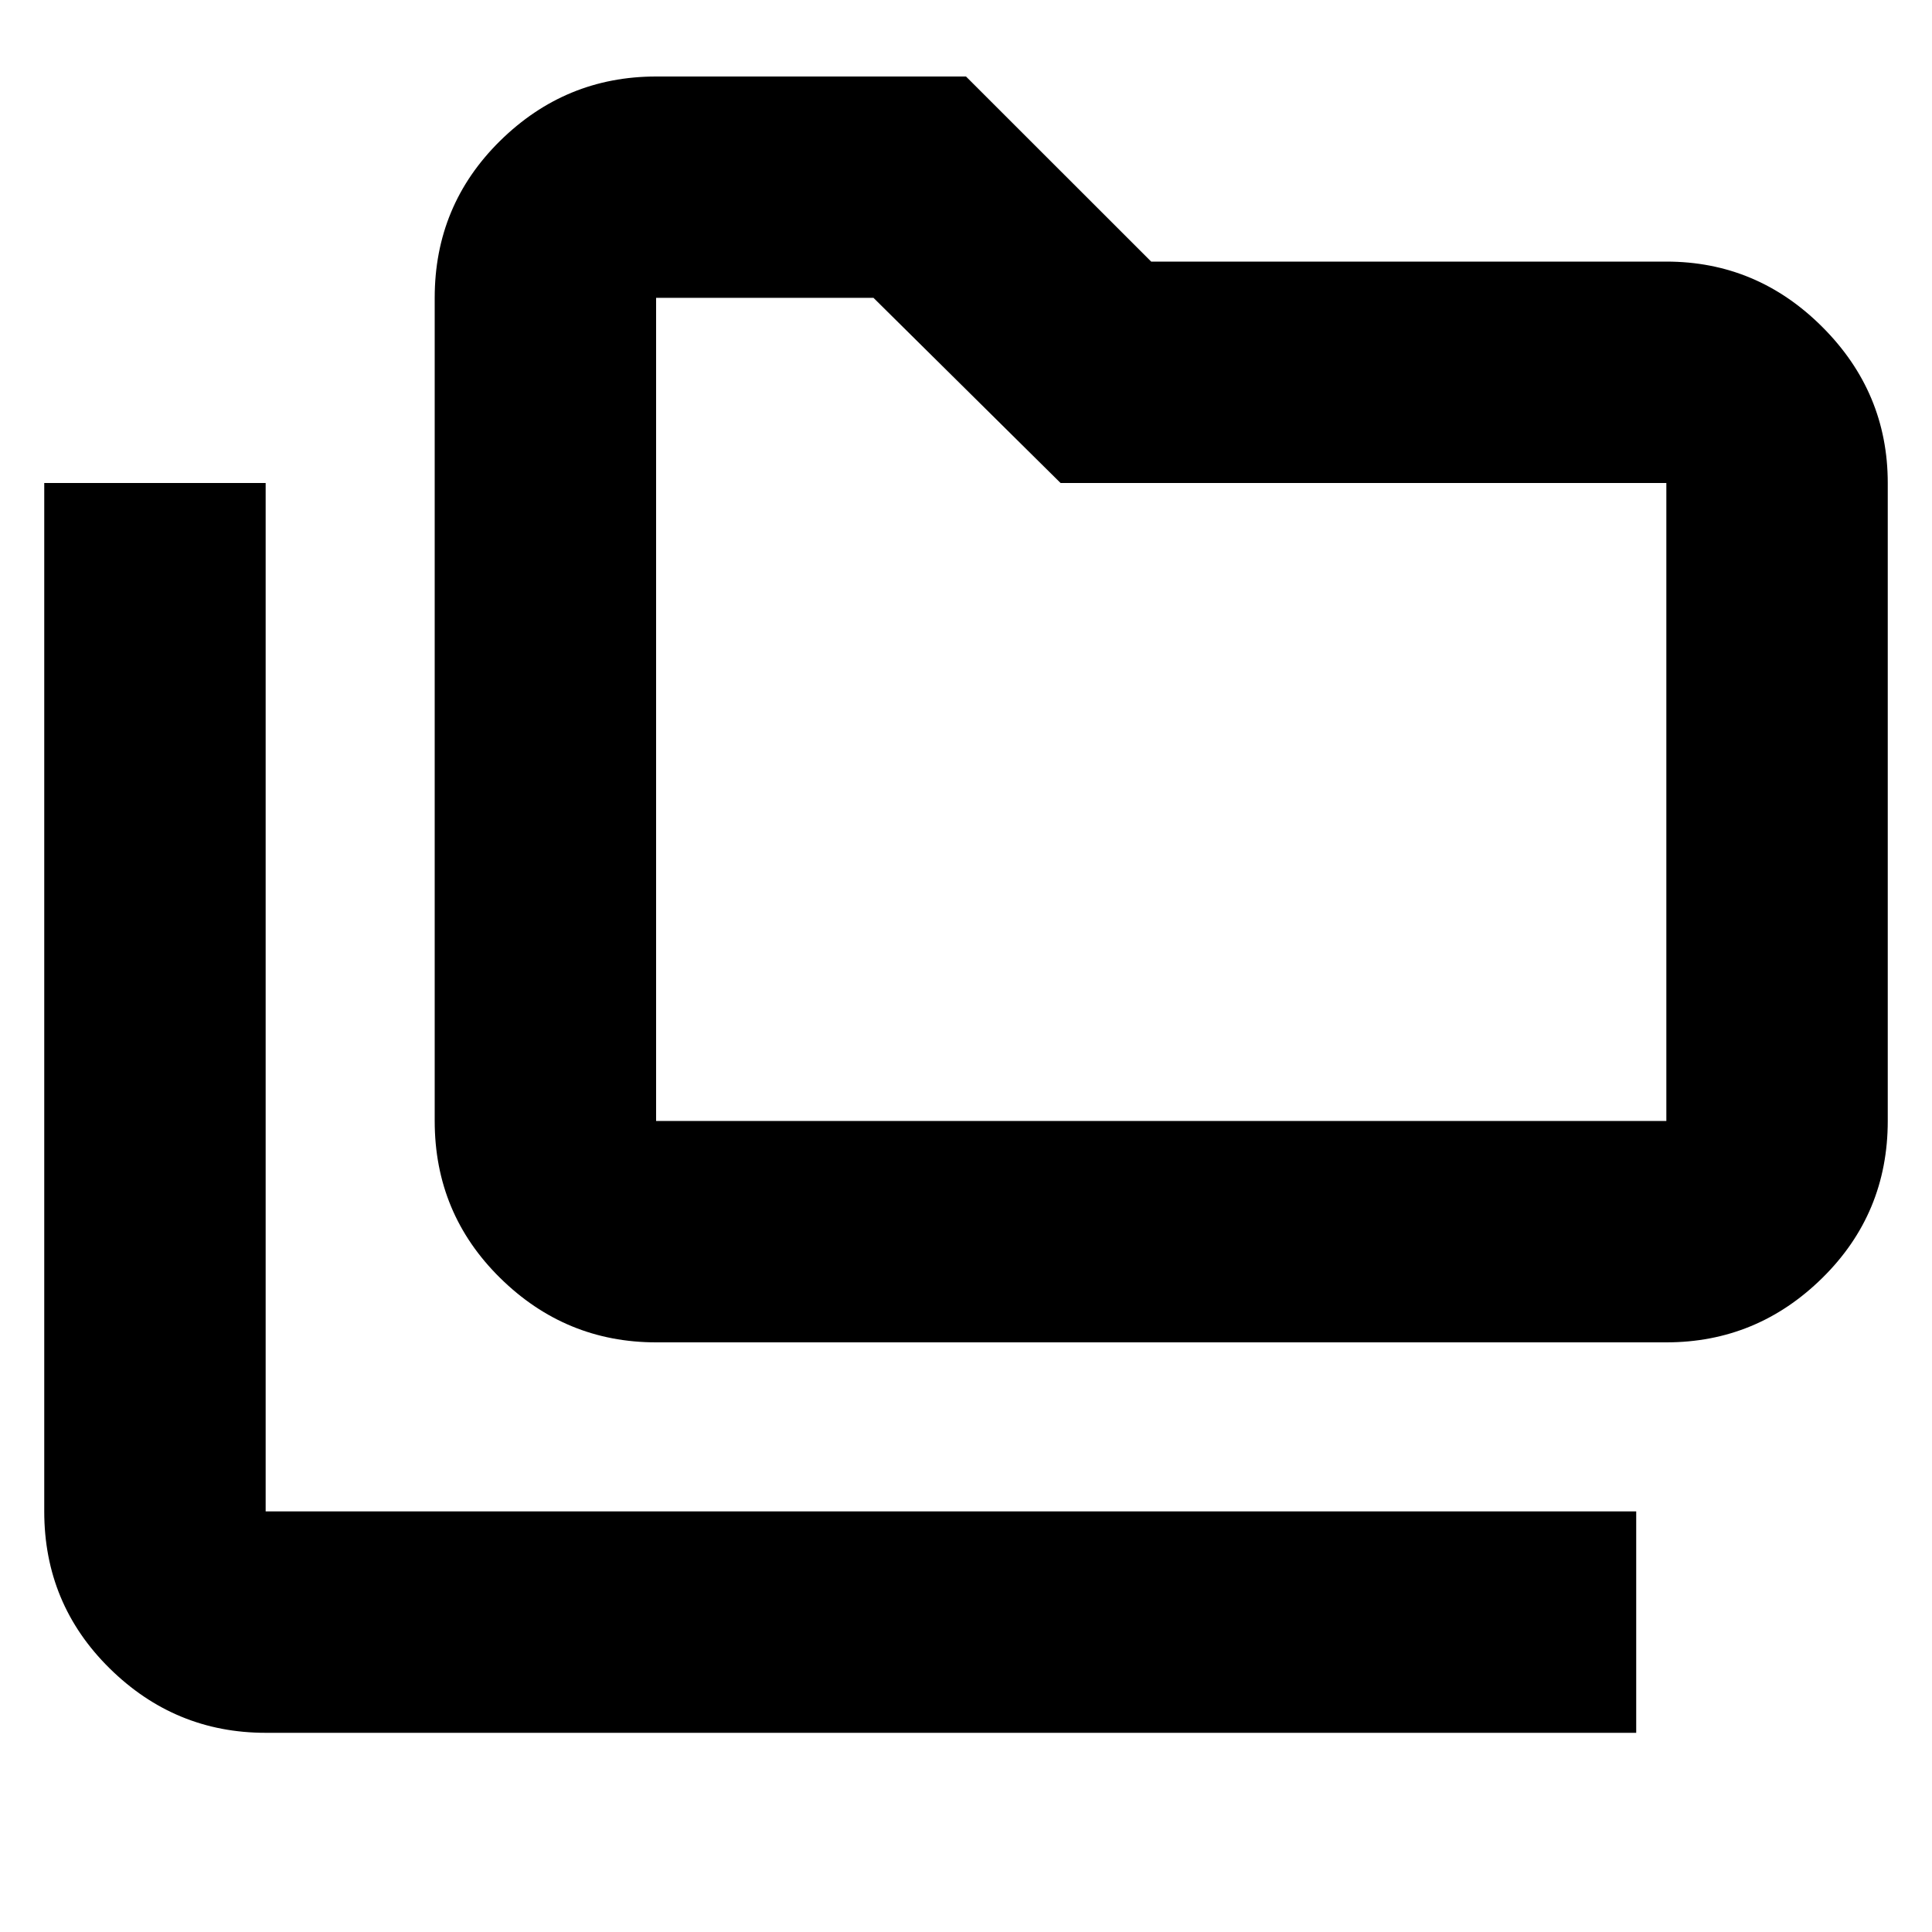 <svg xmlns="http://www.w3.org/2000/svg" height="20" width="20"><path d="M2.75 17.938q-.938 0-1.615-.667t-.677-1.625V5H2.75v10.646h14.188v2.292Zm4.042-4.042q-.938 0-1.615-.667T4.5 11.604V3.083q0-.958.677-1.625.677-.666 1.615-.666H10l1.917 1.916h5.333q.938 0 1.615.677T19.542 5v6.604q0 .958-.677 1.625t-1.615.667Zm0-2.292H17.25V5h-6.271L9.042 3.083h-2.25v8.521Zm0 0V3.083v8.521Z"/></svg>